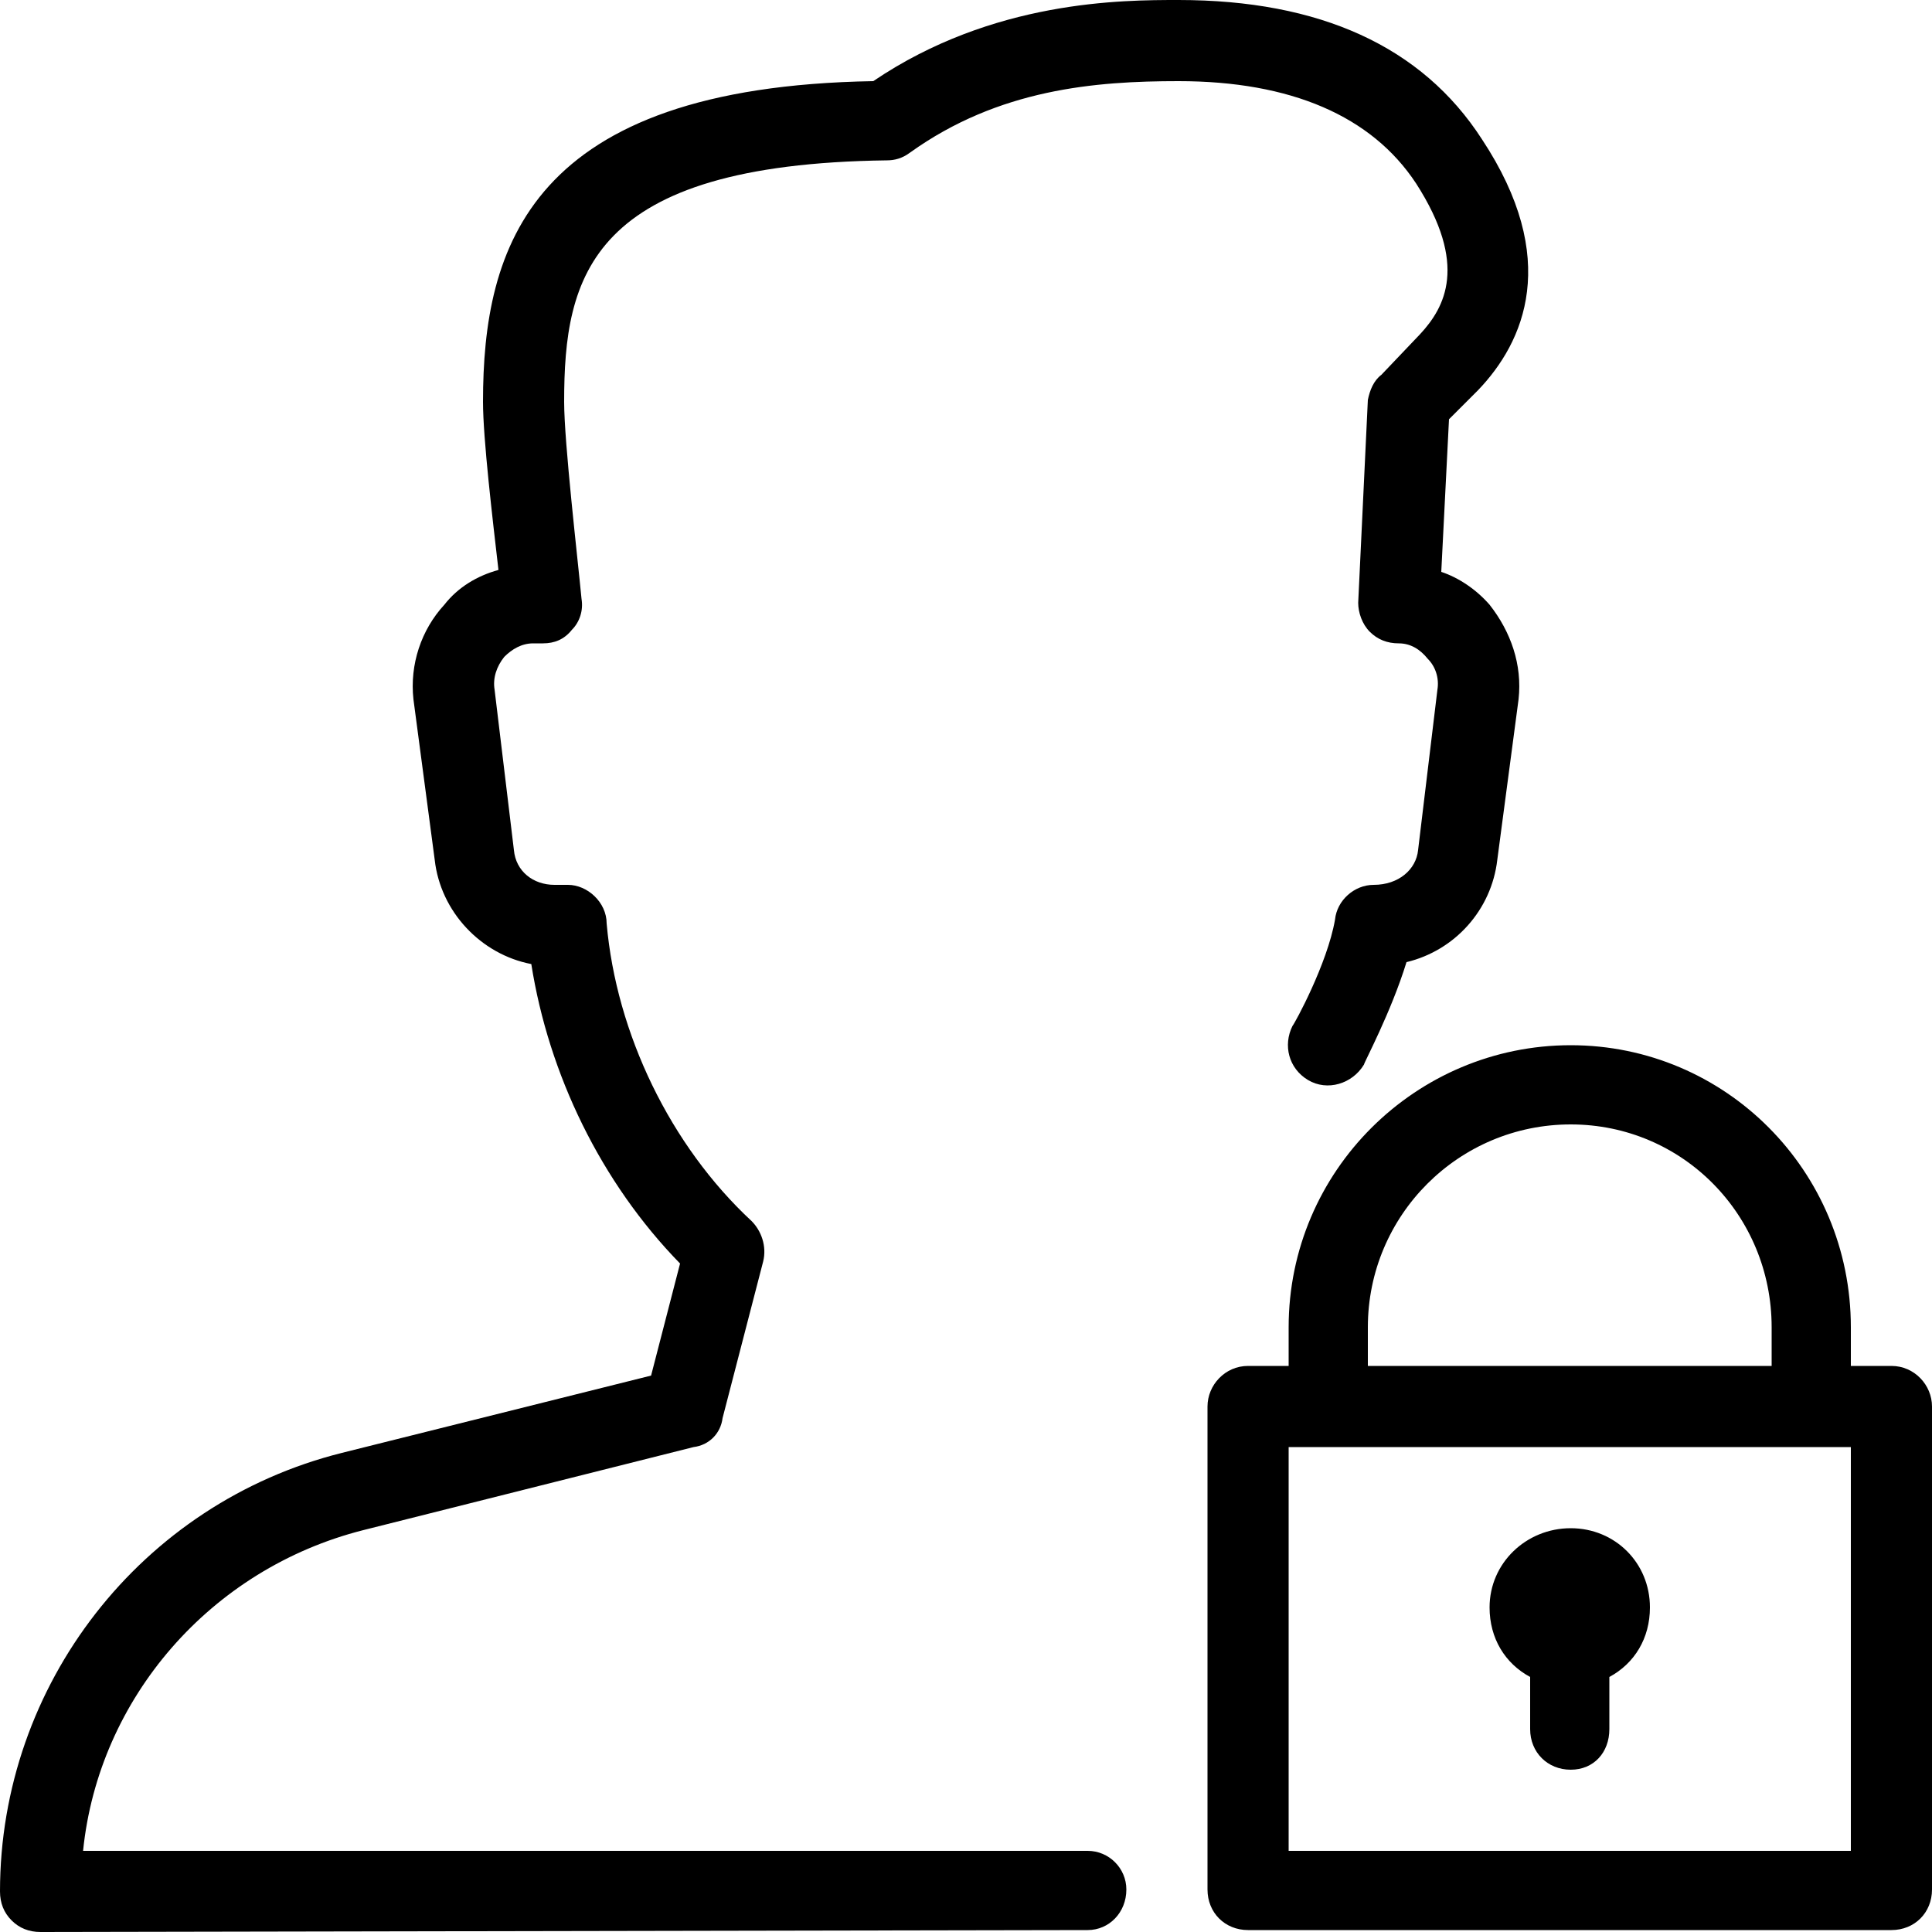 <!-- Generated by IcoMoon.io -->
<svg version="1.1" xmlns="http://www.w3.org/2000/svg" viewBox="0 0 32 32">
    <title>lock-user</title>
    <path d="M14.688 2.656c0.128 0 0.256-0.032 0.384-0.128 1.472-1.056 3.072-1.184 4.448-1.184 1.856 0 3.2 0.576 3.936 1.696 0.864 1.344 0.48 2.048 0.064 2.496l-0.64 0.672c-0.128 0.096-0.192 0.256-0.224 0.416l-0.16 3.36c0 0.16 0.064 0.352 0.192 0.48s0.288 0.192 0.48 0.192c0.192 0 0.352 0.096 0.48 0.256 0.128 0.128 0.192 0.32 0.16 0.512l-0.32 2.656c-0.032 0.32-0.32 0.576-0.736 0.576-0.32 0-0.608 0.256-0.64 0.576-0.128 0.736-0.672 1.728-0.704 1.76-0.16 0.32-0.064 0.704 0.256 0.896s0.736 0.064 0.928-0.256c0-0.032 0.448-0.864 0.704-1.696 0.8-0.192 1.408-0.864 1.504-1.696l0.352-2.656c0.064-0.576-0.128-1.12-0.48-1.568-0.224-0.256-0.512-0.448-0.8-0.544l0.128-2.528 0.48-0.48c0.768-0.8 1.376-2.176 0.064-4.16-0.992-1.536-2.688-2.304-5.024-2.304-0.928 0-3.072 0-5.056 1.344-5.696 0.096-6.464 2.752-6.464 5.312 0 0.608 0.16 1.952 0.256 2.784-0.352 0.096-0.672 0.288-0.896 0.576-0.384 0.416-0.576 0.992-0.512 1.568l0.352 2.656c0.096 0.864 0.768 1.568 1.6 1.728 0.288 1.824 1.152 3.616 2.464 4.96l-0.48 1.856-5.12 1.28c-3.328 0.832-5.664 3.84-5.664 7.264 0 0.192 0.064 0.352 0.192 0.48s0.288 0.192 0.48 0.192l17.344-0.032c0.352 0 0.64-0.288 0.64-0.672 0-0.352-0.288-0.64-0.64-0.64 0 0 0 0 0 0h-16.64c0.256-2.528 2.112-4.672 4.64-5.312l5.472-1.376c0.256-0.032 0.448-0.224 0.48-0.48l0.672-2.592c0.064-0.256-0.032-0.512-0.192-0.672-1.344-1.248-2.24-3.104-2.4-4.928 0-0.352-0.32-0.64-0.64-0.64h-0.224c-0.352 0-0.64-0.224-0.672-0.576l-0.32-2.656c-0.032-0.192 0.032-0.384 0.16-0.544 0.128-0.128 0.288-0.224 0.48-0.224h0.16c0.192 0 0.352-0.064 0.48-0.224 0.128-0.128 0.192-0.32 0.16-0.512-0.064-0.672-0.288-2.592-0.288-3.264 0-2.080 0.416-3.936 5.344-4zM31.328 22.624h-0.672v-0.64c0-2.592-2.080-4.672-4.64-4.672s-4.672 2.080-4.672 4.672v0.64h-0.672c-0.384 0-0.672 0.32-0.672 0.672v8c0 0.384 0.288 0.672 0.672 0.672h10.656c0.384 0 0.672-0.288 0.672-0.672v-8c0-0.352-0.288-0.672-0.672-0.672zM22.656 21.984c0-1.856 1.504-3.36 3.36-3.36s3.328 1.504 3.328 3.36v0.64h-6.688v-0.64zM30.656 30.656h-9.312v-6.688h9.312v6.688zM25.344 27.776v0.864c0 0.384 0.288 0.672 0.672 0.672s0.64-0.288 0.64-0.672v-0.864c0.416-0.224 0.672-0.64 0.672-1.152 0-0.736-0.576-1.312-1.312-1.312s-1.344 0.576-1.344 1.312c0 0.512 0.256 0.928 0.672 1.152z"></path>
</svg>
